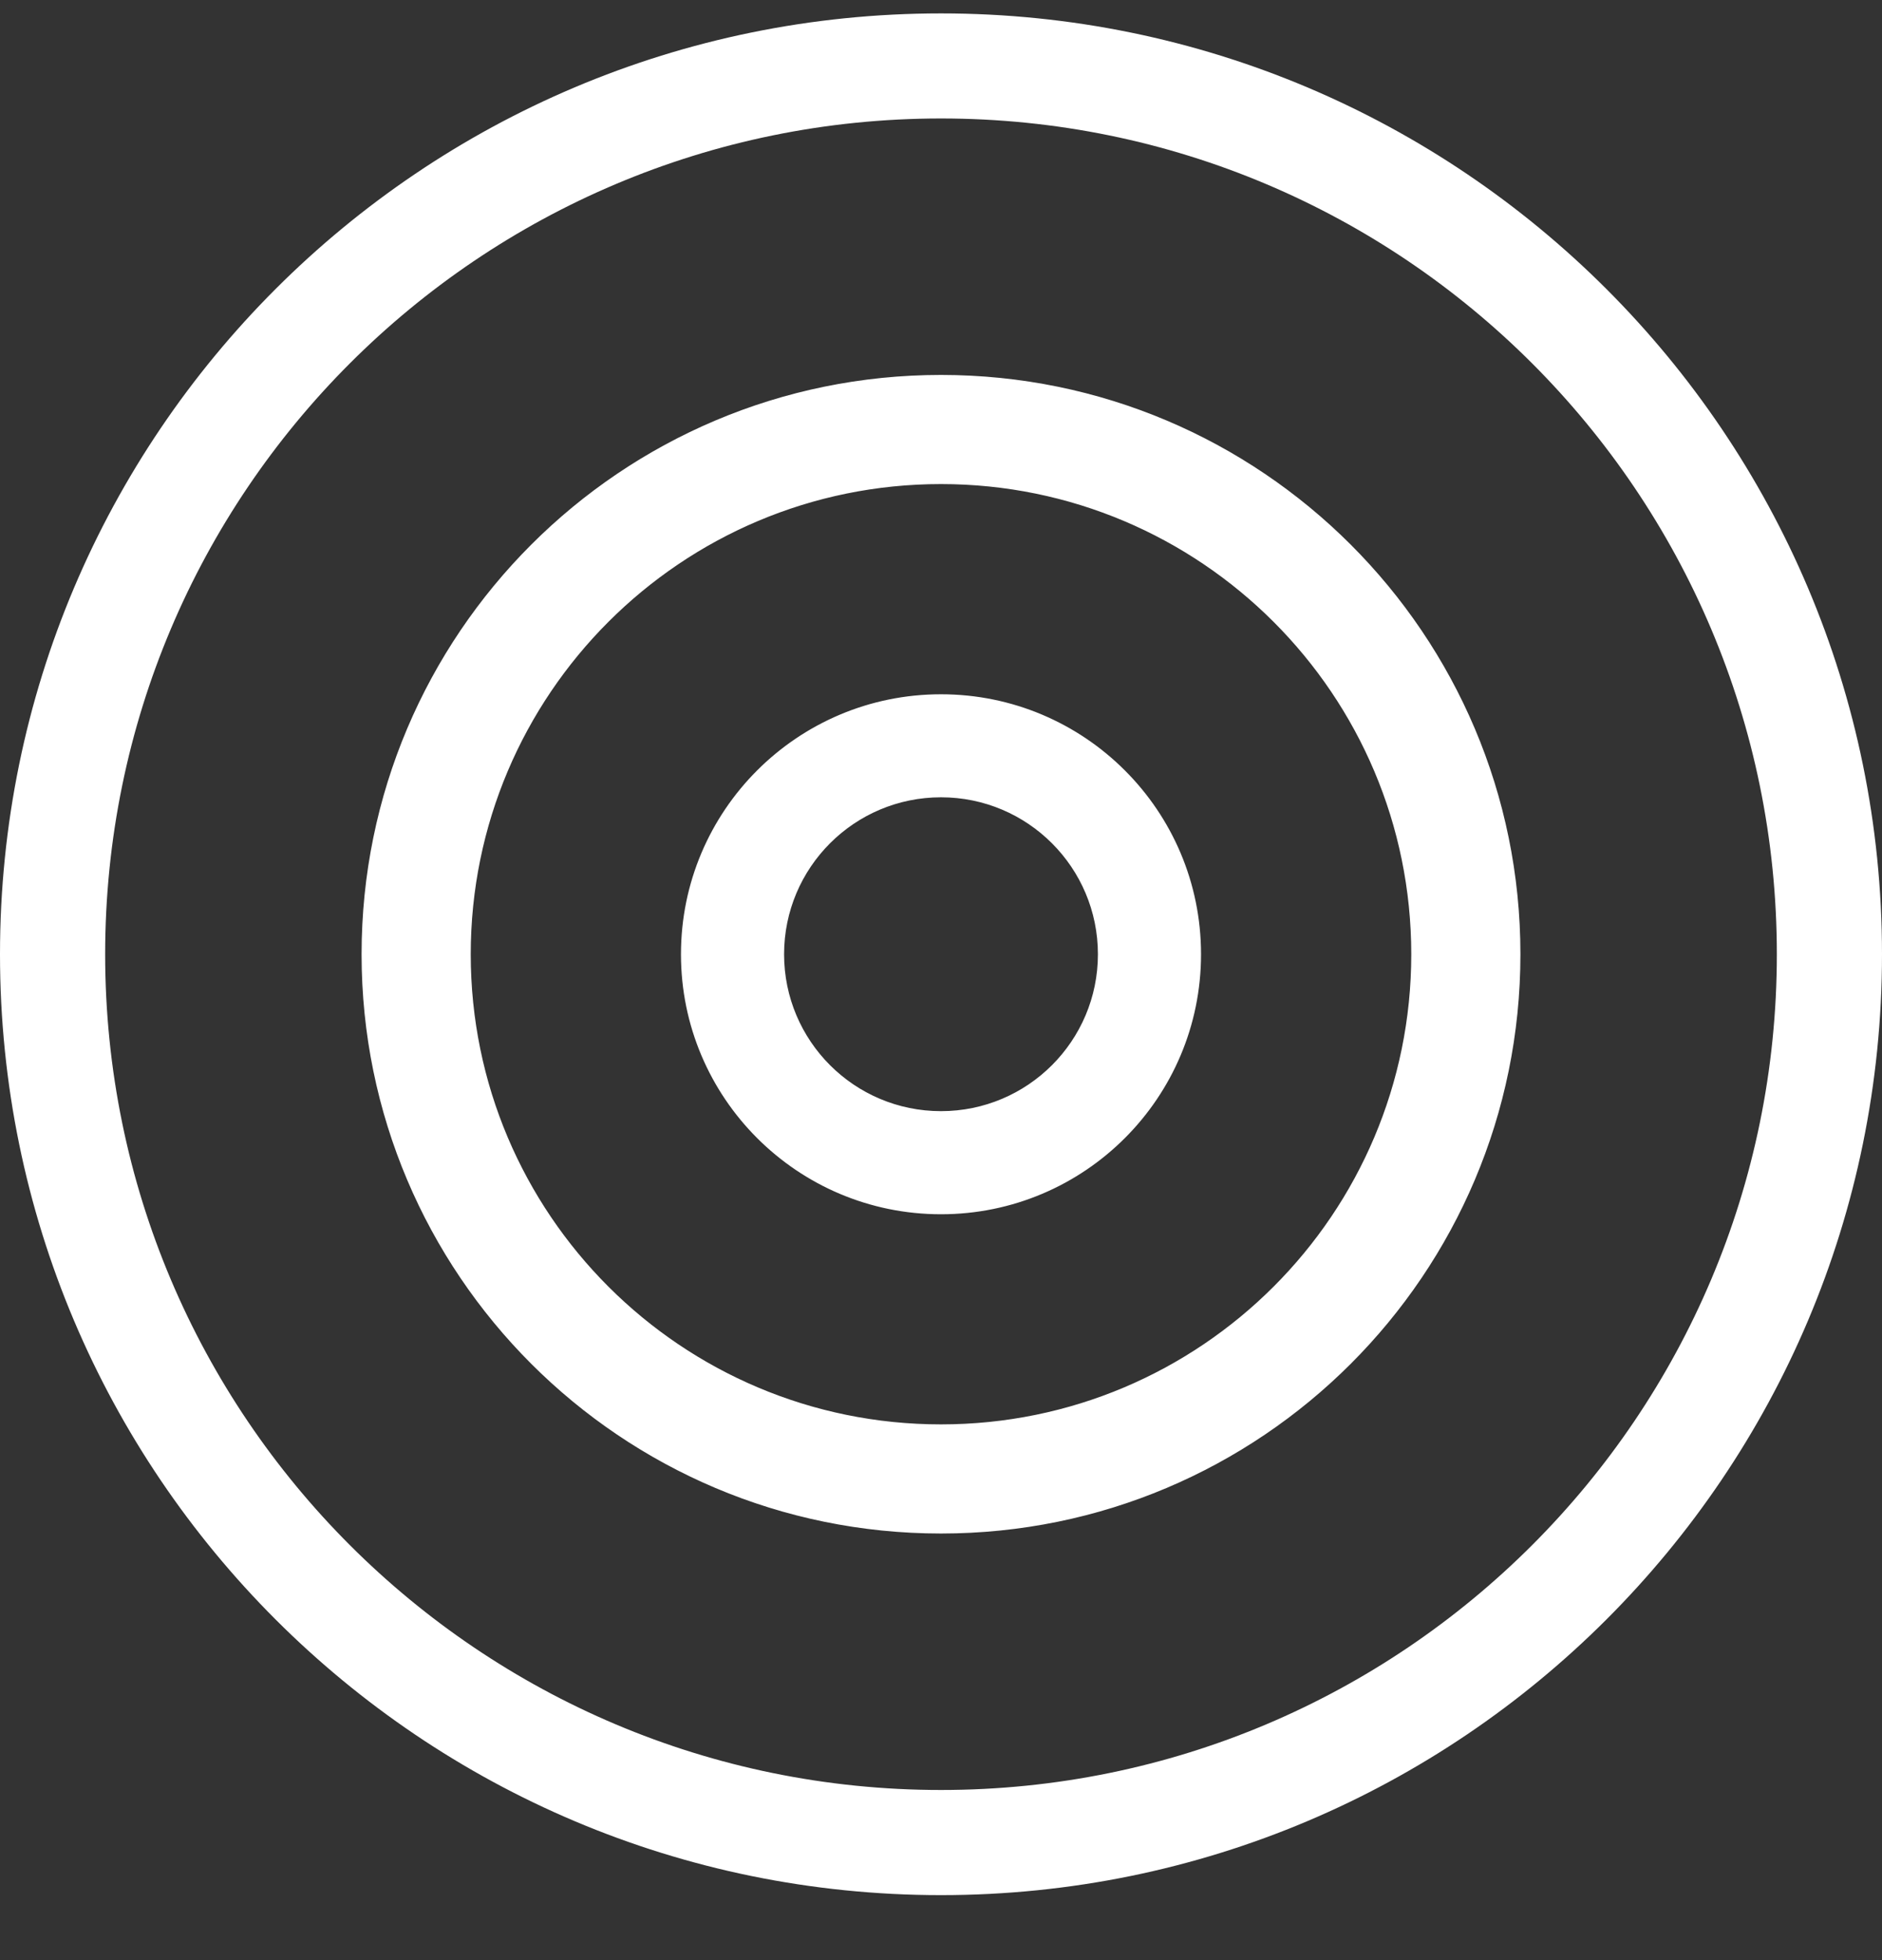 <svg width="24" height="25" viewBox="0 0 24 25" fill="none" xmlns="http://www.w3.org/2000/svg">
<rect x="0" y="0" width="24" height="25" fill="#333333" stroke="none"/>
<path fill-rule="evenodd" clip-rule="evenodd" d="M12 22.83C17.887 22.83 22.659 18.058 22.659 12.171C22.659 6.284 17.887 1.511 12 1.511C6.113 1.511 1.341 6.284 1.341 12.171C1.341 18.058 6.113 22.83 12 22.83ZM12 24.171C18.627 24.171 24 18.798 24 12.171C24 5.543 18.627 0.171 12 0.171C5.373 0.171 0 5.543 0 12.171C0 18.798 5.373 24.171 12 24.171ZM17.143 15.804C17.87 14.778 18.297 13.524 18.297 12.171C18.297 8.693 15.478 5.874 12 5.874C11.936 5.874 11.873 5.875 11.809 5.877C11.873 5.875 11.936 5.874 12 5.874C15.478 5.874 18.297 8.693 18.297 12.171C18.297 13.524 17.87 14.778 17.143 15.804ZM12 19.259C8.085 19.259 4.911 16.086 4.911 12.171C4.911 9.555 6.328 7.27 8.436 6.041C6.328 7.27 4.911 9.555 4.911 12.171C4.911 16.086 8.085 19.259 12 19.259L12 19.259ZM17.997 12.171C17.997 15.483 15.312 18.167 12 18.167C8.688 18.167 6.003 15.483 6.003 12.171C6.003 8.859 8.688 6.174 12 6.174C15.312 6.174 17.997 8.859 17.997 12.171ZM12 19.559C16.081 19.559 19.389 16.251 19.389 12.171C19.389 8.09 16.081 4.782 12 4.782C7.919 4.782 4.611 8.09 4.611 12.171C4.611 16.251 7.919 19.559 12 19.559ZM14.001 12.171C14.001 13.276 13.105 14.172 12 14.172C10.895 14.172 9.999 13.276 9.999 12.171C9.999 11.065 10.895 10.169 12 10.169C13.105 10.169 14.001 11.065 14.001 12.171ZM12 15.487C13.831 15.487 15.316 14.002 15.316 12.171C15.316 10.339 13.831 8.855 12 8.855C10.169 8.855 8.684 10.339 8.684 12.171C8.684 14.002 10.169 15.487 12 15.487Z" fill="white"/>
</svg>
